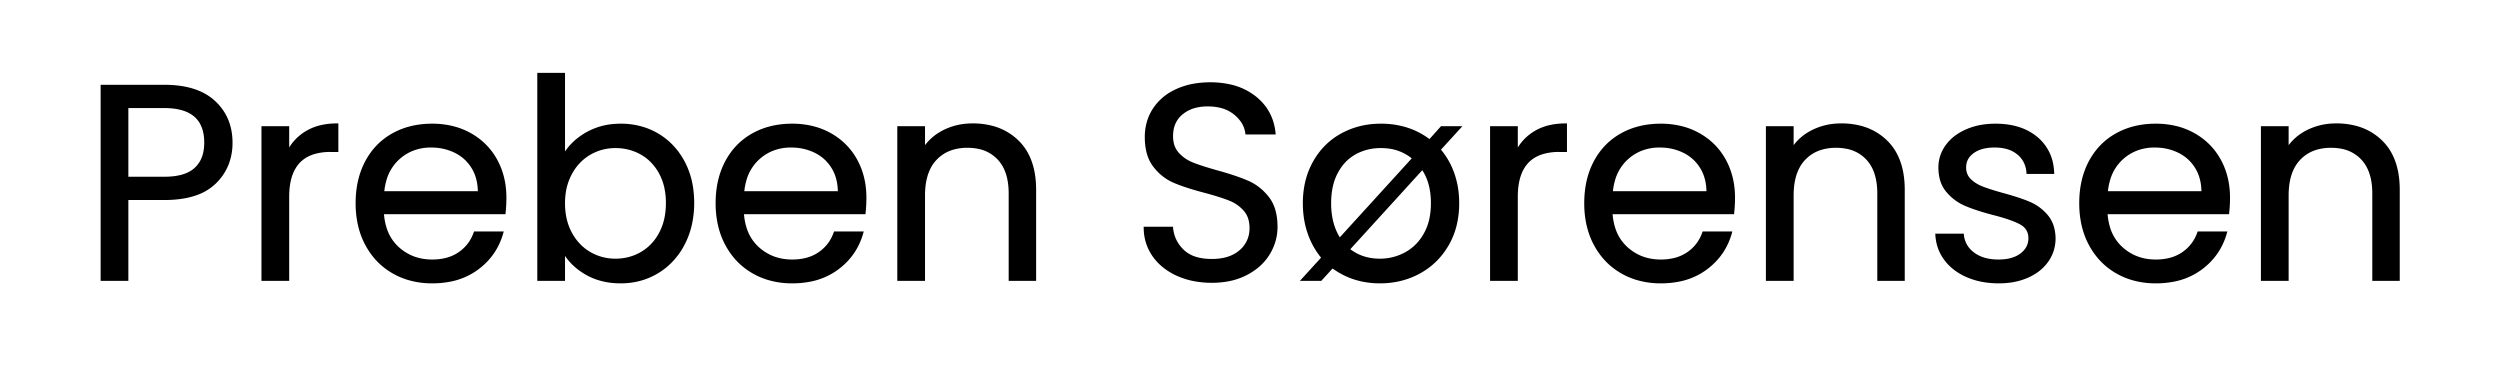   <svg id="my-name-svg-main"
    viewBox="-55 -40 1350 200"
    xmlns="http://www.w3.org/2000/svg"
    aria-labelledby="nameTitle nameDesc" role="img"
  >
   <title id="nameTitle">Preben Sørensen</title>
   <desc id="nameDesc">A svg illustration of my name.</desc>
    <g
      id="my-name-svg"
      stroke-linecap="round"
      fill-rule="evenodd"
      font-size="9pt"
      stroke="#e2e2e2"
      stroke-width="0.70mm"
      fill="#d4d4d4"
      style="stroke:hsl(0, 0%, 83%);stroke-width:0.35mm;fill:hsla(0, 0%, 83%, 0)"
      
    >
      <path
        d="M 563.25 83.1 L 577.8 83.1 Q 578.55 90.45 583.875 95.475 A 17.002 17.002 0 0 0 590.419 99.244 Q 593.057 100.098 596.258 100.371 A 36.93 36.93 0 0 0 599.4 100.5 Q 607.15 100.5 612.294 97.419 A 17.534 17.534 0 0 0 614.775 95.625 A 15.674 15.674 0 0 0 620.366 84.278 A 19.965 19.965 0 0 0 620.4 83.1 A 17.784 17.784 0 0 0 619.901 78.776 A 12.766 12.766 0 0 0 617.1 73.35 A 20.925 20.925 0 0 0 609.462 67.901 A 24.461 24.461 0 0 0 608.85 67.65 A 75.883 75.883 0 0 0 605.419 66.402 Q 601.275 64.997 595.5 63.45 Q 585.15 60.75 578.925 58.05 A 26.37 26.37 0 0 1 569.121 50.631 A 31.286 31.286 0 0 1 568.275 49.575 A 20.129 20.129 0 0 1 564.892 42.578 Q 563.85 38.782 563.85 34.05 A 28.549 28.549 0 0 1 565.343 24.7 A 25.69 25.69 0 0 1 568.2 18.9 A 27.633 27.633 0 0 1 578.05 9.898 A 33.978 33.978 0 0 1 580.425 8.7 A 39.237 39.237 0 0 1 591.177 5.606 A 51.111 51.111 0 0 1 598.5 5.1 A 48.157 48.157 0 0 1 609.073 6.199 A 33.443 33.443 0 0 1 622.575 12.45 Q 631.95 19.8 633.15 31.95 L 618.15 31.95 A 14.899 14.899 0 0 0 614.658 24.139 A 21.223 21.223 0 0 0 611.85 21.375 A 19.194 19.194 0 0 0 604.23 17.614 Q 601.01 16.8 597.15 16.8 A 26.994 26.994 0 0 0 591.008 17.462 A 18.9 18.9 0 0 0 583.2 21.225 A 14.436 14.436 0 0 0 577.963 30.943 A 20.937 20.937 0 0 0 577.8 33.6 A 16.498 16.498 0 0 0 578.292 37.733 A 12.181 12.181 0 0 0 581.025 42.9 Q 584.25 46.5 588.975 48.375 A 77.555 77.555 0 0 0 592.302 49.598 Q 595.8 50.803 600.633 52.191 A 280.286 280.286 0 0 0 602.25 52.65 A 189.057 189.057 0 0 1 608.887 54.601 Q 611.826 55.527 614.33 56.446 A 78.302 78.302 0 0 1 618.9 58.275 Q 625.2 61.05 629.7 66.825 Q 633.612 71.845 634.123 79.982 A 40.155 40.155 0 0 1 634.2 82.5 Q 634.2 90.15 630.15 96.9 A 28.062 28.062 0 0 1 622.313 105.286 A 35.875 35.875 0 0 1 618.15 107.85 A 35.552 35.552 0 0 1 607.403 111.409 A 47.903 47.903 0 0 1 599.4 112.05 A 49.917 49.917 0 0 1 589.021 111.014 A 40.117 40.117 0 0 1 580.875 108.375 A 33.865 33.865 0 0 1 573.184 103.666 A 28.564 28.564 0 0 1 568.05 98.175 A 25.908 25.908 0 0 1 563.286 84.161 A 31.583 31.583 0 0 1 563.25 83.1 Z M 503.85 62.55 L 503.85 111 L 490.35 111 L 490.35 64.5 Q 490.35 52.2 484.2 45.675 A 20.313 20.313 0 0 0 472.777 39.617 A 29.57 29.57 0 0 0 467.4 39.15 A 27.949 27.949 0 0 0 459.922 40.099 A 20.66 20.66 0 0 0 450.225 45.9 Q 444.831 51.612 444.001 61.727 A 46.786 46.786 0 0 0 443.85 65.55 L 443.85 111 L 430.2 111 L 430.2 28.8 L 443.85 28.8 L 443.85 40.5 Q 447.9 34.2 454.875 30.75 A 33.633 33.633 0 0 1 468.172 27.354 A 39.663 39.663 0 0 1 470.25 27.3 A 40.457 40.457 0 0 1 481.099 28.685 A 30.686 30.686 0 0 1 494.55 36.375 Q 503.107 44.725 503.791 59.868 A 59.458 59.458 0 0 1 503.85 62.55 Z M 972.9 62.55 L 972.9 111 L 959.4 111 L 959.4 64.5 Q 959.4 52.2 953.25 45.675 A 20.313 20.313 0 0 0 941.827 39.617 A 29.57 29.57 0 0 0 936.45 39.15 A 27.949 27.949 0 0 0 928.972 40.099 A 20.66 20.66 0 0 0 919.275 45.9 Q 913.881 51.612 913.051 61.727 A 46.786 46.786 0 0 0 912.9 65.55 L 912.9 111 L 899.25 111 L 899.25 28.8 L 912.9 28.8 L 912.9 40.5 Q 916.95 34.2 923.925 30.75 A 33.633 33.633 0 0 1 937.222 27.354 A 39.663 39.663 0 0 1 939.3 27.3 A 40.457 40.457 0 0 1 950.149 28.685 A 30.686 30.686 0 0 1 963.6 36.375 Q 972.157 44.725 972.841 59.868 A 59.458 59.458 0 0 1 972.9 62.55 Z M 1240.2 62.55 L 1240.2 111 L 1226.7 111 L 1226.7 64.5 Q 1226.7 52.2 1220.55 45.675 A 20.313 20.313 0 0 0 1209.127 39.617 A 29.57 29.57 0 0 0 1203.75 39.15 A 27.949 27.949 0 0 0 1196.272 40.099 A 20.66 20.66 0 0 0 1186.575 45.9 Q 1181.181 51.612 1180.351 61.727 A 46.786 46.786 0 0 0 1180.2 65.55 L 1180.2 111 L 1166.55 111 L 1166.55 28.8 L 1180.2 28.8 L 1180.2 40.5 Q 1184.25 34.2 1191.225 30.75 A 33.633 33.633 0 0 1 1204.522 27.354 A 39.663 39.663 0 0 1 1206.6 27.3 A 40.457 40.457 0 0 1 1217.449 28.685 A 30.686 30.686 0 0 1 1230.9 36.375 Q 1239.457 44.725 1240.141 59.868 A 59.458 59.458 0 0 1 1240.2 62.55 Z M 990.75 86.85 L 1004.85 86.85 A 13.733 13.733 0 0 0 1010.131 96.514 A 17.99 17.99 0 0 0 1010.625 96.9 Q 1015.36 100.469 1022.796 100.772 A 34.465 34.465 0 0 0 1024.2 100.8 A 28.561 28.561 0 0 0 1029.068 100.411 Q 1031.707 99.954 1033.832 98.96 A 14.362 14.362 0 0 0 1036.5 97.35 A 12.346 12.346 0 0 0 1039.307 94.412 A 10.163 10.163 0 0 0 1041 88.65 Q 1041 83.25 1036.2 80.625 Q 1031.4 78 1021.35 75.45 A 159.125 159.125 0 0 1 1015.209 73.715 Q 1010.125 72.161 1006.425 70.575 Q 1000.65 68.1 996.525 63.225 A 16.864 16.864 0 0 1 993.004 56.036 Q 992.419 53.524 992.401 50.59 A 30.428 30.428 0 0 1 992.4 50.4 Q 992.4 44.1 996.15 38.85 A 23.473 23.473 0 0 1 1002.611 32.777 A 30.863 30.863 0 0 1 1006.8 30.525 A 35.048 35.048 0 0 1 1016.187 27.882 A 45.236 45.236 0 0 1 1022.55 27.45 Q 1035.127 27.45 1043.247 33.308 A 27.229 27.229 0 0 1 1044.6 34.35 A 24.189 24.189 0 0 1 1053.328 50.33 A 33.421 33.421 0 0 1 1053.6 53.25 L 1039.95 53.25 A 15.385 15.385 0 0 0 1038.589 47.763 A 13.877 13.877 0 0 0 1034.775 42.9 A 16.236 16.236 0 0 0 1028.464 39.753 Q 1025.594 39 1022.1 39 Q 1016.563 39 1012.729 40.787 A 14.157 14.157 0 0 0 1010.4 42.15 Q 1006.05 45.3 1006.05 50.4 A 10.236 10.236 0 0 0 1006.552 53.671 A 8.647 8.647 0 0 0 1008.675 57.075 A 17.869 17.869 0 0 0 1012.812 60.128 A 22.546 22.546 0 0 0 1015.275 61.275 A 63.606 63.606 0 0 0 1018.06 62.296 Q 1020.976 63.296 1024.966 64.426 A 219.568 219.568 0 0 0 1026.3 64.8 A 176.368 176.368 0 0 1 1031.994 66.441 Q 1037.058 67.999 1040.7 69.525 Q 1046.25 71.85 1050.225 76.5 A 16.631 16.631 0 0 1 1053.736 83.577 A 23.945 23.945 0 0 1 1054.35 88.65 Q 1054.35 95.4 1050.6 100.8 A 23.673 23.673 0 0 1 1043.434 107.477 A 30.172 30.172 0 0 1 1040.025 109.275 A 34.356 34.356 0 0 1 1030.766 111.909 A 44.956 44.956 0 0 1 1024.35 112.35 A 47.504 47.504 0 0 1 1014.86 111.44 A 38.044 38.044 0 0 1 1007.4 109.125 A 31.578 31.578 0 0 1 1000.343 104.997 A 26.24 26.24 0 0 1 995.55 100.125 Q 991.2 94.35 990.75 86.85 Z M 217.35 75 L 151.65 75 A 33.607 33.607 0 0 0 153.172 83.364 A 24.011 24.011 0 0 0 159.975 93.975 Q 167.55 100.8 178.35 100.8 A 31.368 31.368 0 0 0 185.058 100.119 A 22.288 22.288 0 0 0 193.125 96.675 Q 199.05 92.55 201.45 85.65 L 216.15 85.65 Q 212.85 97.5 202.95 104.925 A 36.473 36.473 0 0 1 187.48 111.551 A 49.988 49.988 0 0 1 178.35 112.35 A 44.606 44.606 0 0 1 165.649 110.595 A 38.808 38.808 0 0 1 157.425 107.1 Q 148.2 101.85 142.95 92.175 Q 137.7 82.5 137.7 69.75 Q 137.7 57 142.8 47.4 Q 147.9 37.8 157.125 32.625 Q 166.35 27.45 178.35 27.45 A 45.63 45.63 0 0 1 189.939 28.868 A 37.81 37.81 0 0 1 199.05 32.55 Q 208.05 37.65 212.925 46.575 Q 217.8 55.5 217.8 66.75 A 75.313 75.313 0 0 1 217.624 71.801 A 89.424 89.424 0 0 1 217.35 75 Z M 411.75 75 L 346.05 75 A 33.607 33.607 0 0 0 347.572 83.364 A 24.011 24.011 0 0 0 354.375 93.975 Q 361.95 100.8 372.75 100.8 A 31.368 31.368 0 0 0 379.458 100.119 A 22.288 22.288 0 0 0 387.525 96.675 Q 393.45 92.55 395.85 85.65 L 410.55 85.65 Q 407.25 97.5 397.35 104.925 A 36.473 36.473 0 0 1 381.88 111.551 A 49.988 49.988 0 0 1 372.75 112.35 A 44.606 44.606 0 0 1 360.049 110.595 A 38.808 38.808 0 0 1 351.825 107.1 Q 342.6 101.85 337.35 92.175 Q 332.1 82.5 332.1 69.75 Q 332.1 57 337.2 47.4 Q 342.3 37.8 351.525 32.625 Q 360.75 27.45 372.75 27.45 A 45.63 45.63 0 0 1 384.339 28.868 A 37.81 37.81 0 0 1 393.45 32.55 Q 402.45 37.65 407.325 46.575 Q 412.2 55.5 412.2 66.75 A 75.313 75.313 0 0 1 412.024 71.801 A 89.424 89.424 0 0 1 411.75 75 Z M 880.8 75 L 815.1 75 A 33.607 33.607 0 0 0 816.622 83.364 A 24.011 24.011 0 0 0 823.425 93.975 Q 831 100.8 841.8 100.8 A 31.368 31.368 0 0 0 848.508 100.119 A 22.288 22.288 0 0 0 856.575 96.675 Q 862.5 92.55 864.9 85.65 L 879.6 85.65 Q 876.3 97.5 866.4 104.925 A 36.473 36.473 0 0 1 850.93 111.551 A 49.988 49.988 0 0 1 841.8 112.35 A 44.606 44.606 0 0 1 829.099 110.595 A 38.808 38.808 0 0 1 820.875 107.1 Q 811.65 101.85 806.4 92.175 Q 801.15 82.5 801.15 69.75 Q 801.15 57 806.25 47.4 Q 811.35 37.8 820.575 32.625 Q 829.8 27.45 841.8 27.45 A 45.63 45.63 0 0 1 853.389 28.868 A 37.81 37.81 0 0 1 862.5 32.55 Q 871.5 37.65 876.375 46.575 Q 881.25 55.5 881.25 66.75 A 75.313 75.313 0 0 1 881.074 71.801 A 89.424 89.424 0 0 1 880.8 75 Z M 1148.1 75 L 1082.4 75 A 33.607 33.607 0 0 0 1083.922 83.364 A 24.011 24.011 0 0 0 1090.725 93.975 Q 1098.3 100.8 1109.1 100.8 A 31.368 31.368 0 0 0 1115.808 100.119 A 22.288 22.288 0 0 0 1123.875 96.675 Q 1129.8 92.55 1132.2 85.65 L 1146.9 85.65 Q 1143.6 97.5 1133.7 104.925 A 36.473 36.473 0 0 1 1118.23 111.551 A 49.988 49.988 0 0 1 1109.1 112.35 A 44.606 44.606 0 0 1 1096.399 110.595 A 38.808 38.808 0 0 1 1088.175 107.1 Q 1078.95 101.85 1073.7 92.175 Q 1068.45 82.5 1068.45 69.75 Q 1068.45 57 1073.55 47.4 Q 1078.65 37.8 1087.875 32.625 Q 1097.1 27.45 1109.1 27.45 A 45.63 45.63 0 0 1 1120.689 28.868 A 37.81 37.81 0 0 1 1129.8 32.55 Q 1138.8 37.65 1143.675 46.575 Q 1148.55 55.5 1148.55 66.75 A 75.313 75.313 0 0 1 1148.374 71.801 A 89.424 89.424 0 0 1 1148.1 75 Z M 249.45 95.85 L 249.45 111 L 235.8 111 L 235.8 0 L 249.45 0 L 249.45 44.1 A 31.281 31.281 0 0 1 258.85 33.939 A 38.409 38.409 0 0 1 261.75 32.1 A 35.209 35.209 0 0 1 276.32 27.62 A 43.401 43.401 0 0 1 280.2 27.45 A 40.273 40.273 0 0 1 293.196 29.501 A 36.586 36.586 0 0 1 300.15 32.7 Q 309 37.95 314.1 47.475 A 42.6 42.6 0 0 1 318.597 61.301 A 55.24 55.24 0 0 1 319.2 69.6 A 52.056 52.056 0 0 1 317.761 82.066 A 43.149 43.149 0 0 1 314.1 91.8 A 38.451 38.451 0 0 1 304.298 103.978 A 37.094 37.094 0 0 1 300.075 106.95 Q 291.15 112.35 280.2 112.35 Q 269.55 112.35 261.525 107.7 A 34.799 34.799 0 0 1 254.12 102.04 A 29.183 29.183 0 0 1 249.45 95.85 Z M 733.2 28.8 L 722.25 40.8 A 39.872 39.872 0 0 1 729.338 52.788 A 45.388 45.388 0 0 1 729.675 53.7 A 45.43 45.43 0 0 1 732.131 65.419 A 54.468 54.468 0 0 1 732.3 69.75 A 49.113 49.113 0 0 1 730.894 81.731 A 40.047 40.047 0 0 1 726.675 92.175 Q 721.05 101.85 711.45 107.1 Q 701.85 112.35 690.15 112.35 Q 675.6 112.35 664.5 104.1 L 658.2 111 L 648.45 111 L 659.25 99.15 A 41.665 41.665 0 0 1 651.991 86.487 A 46.992 46.992 0 0 1 651.825 86.025 Q 649.2 78.6 649.2 69.75 A 49.282 49.282 0 0 1 650.7 57.361 A 40.676 40.676 0 0 1 654.675 47.475 Q 660.15 37.8 669.6 32.625 A 42.494 42.494 0 0 1 687.771 27.536 A 51.034 51.034 0 0 1 690.75 27.45 A 45.031 45.031 0 0 1 705.704 29.863 A 40.07 40.07 0 0 1 717 36 L 723.45 28.8 L 733.2 28.8 Z M 33.75 67.35 L 13.65 67.35 L 13.65 111 L 0 111 L 0 6.45 L 33.75 6.45 Q 51.45 6.45 60.675 15 Q 69.9 23.55 69.9 37.05 A 31.26 31.26 0 0 1 67.84 48.569 A 28.525 28.525 0 0 1 60.975 58.725 A 27.629 27.629 0 0 1 50.755 64.844 Q 46.516 66.332 41.316 66.936 A 65.603 65.603 0 0 1 33.75 67.35 Z M 127.05 27.3 L 127.05 41.4 L 123.45 41.4 A 30.281 30.281 0 0 0 114.09 42.723 Q 100.507 47.136 100.5 66.279 A 55.358 55.358 0 0 0 100.5 66.3 L 100.5 111 L 86.85 111 L 86.85 28.8 L 100.5 28.8 L 100.5 42.15 Q 104.1 35.1 110.775 31.2 A 27.566 27.566 0 0 1 119.21 28.046 Q 122.622 27.347 126.527 27.303 A 46.675 46.675 0 0 1 127.05 27.3 Z M 790.5 27.3 L 790.5 41.4 L 786.9 41.4 A 30.281 30.281 0 0 0 777.54 42.723 Q 763.957 47.136 763.95 66.279 A 55.358 55.358 0 0 0 763.95 66.3 L 763.95 111 L 750.3 111 L 750.3 28.8 L 763.95 28.8 L 763.95 42.15 Q 767.55 35.1 774.225 31.2 A 27.566 27.566 0 0 1 782.66 28.046 Q 786.072 27.347 789.977 27.303 A 46.675 46.675 0 0 1 790.5 27.3 Z M 305.25 69.6 A 38.917 38.917 0 0 0 304.426 61.409 A 29.782 29.782 0 0 0 301.5 53.4 A 27.151 27.151 0 0 0 295.703 45.989 A 24.966 24.966 0 0 0 291.375 42.9 Q 285 39.3 277.35 39.3 Q 269.85 39.3 263.475 42.975 A 26.445 26.445 0 0 0 254.142 52.139 A 32.022 32.022 0 0 0 253.275 53.625 A 30.843 30.843 0 0 0 249.824 64.244 A 39.385 39.385 0 0 0 249.45 69.75 Q 249.45 79.05 253.275 86.025 A 28.339 28.339 0 0 0 258.884 93.3 A 25.598 25.598 0 0 0 263.475 96.675 Q 269.85 100.35 277.35 100.35 Q 285 100.35 291.375 96.675 A 26.018 26.018 0 0 0 300.774 87.304 A 31.453 31.453 0 0 0 301.5 86.025 A 30.923 30.923 0 0 0 304.72 76.356 A 41.361 41.361 0 0 0 305.25 69.6 Z M 33.75 17.7 L 13.65 17.7 L 13.65 56.1 L 33.75 56.1 Q 45.15 56.1 50.55 51.15 A 16.068 16.068 0 0 0 55.312 42.844 Q 55.95 40.195 55.95 37.05 Q 55.95 17.7 33.75 17.7 Z M 668.4 89.25 L 708.3 45.45 A 25.514 25.514 0 0 0 693.801 39.45 A 33.402 33.402 0 0 0 690.6 39.3 A 28.866 28.866 0 0 0 679.761 41.319 A 27.562 27.562 0 0 0 676.875 42.675 A 23.932 23.932 0 0 0 668.393 50.486 A 29.943 29.943 0 0 0 666.9 52.95 A 29.571 29.571 0 0 0 663.974 61.128 Q 663.15 65.109 663.15 69.75 Q 663.15 81.3 668.4 89.25 Z M 713.1 50.85 L 673.2 94.65 Q 680.25 100.35 690.15 100.35 Q 697.5 100.35 703.95 96.9 A 25.731 25.731 0 0 0 713.309 88.272 A 31.475 31.475 0 0 0 714.375 86.55 A 28.751 28.751 0 0 0 717.589 77.838 Q 718.35 74.081 718.35 69.75 A 41.691 41.691 0 0 0 717.612 61.678 Q 716.631 56.71 714.348 52.784 A 24.588 24.588 0 0 0 713.1 50.85 Z M 151.8 63.9 L 203.7 63.9 Q 203.7 56.1 200.25 50.475 Q 196.8 44.85 190.875 41.925 A 28.587 28.587 0 0 0 179.969 39.071 A 34.056 34.056 0 0 0 177.75 39 A 26.922 26.922 0 0 0 167.689 40.835 A 24.96 24.96 0 0 0 160.125 45.6 A 24.64 24.64 0 0 0 152.995 57.323 A 35.152 35.152 0 0 0 151.8 63.9 Z M 346.2 63.9 L 398.1 63.9 Q 398.1 56.1 394.65 50.475 Q 391.2 44.85 385.275 41.925 A 28.587 28.587 0 0 0 374.369 39.071 A 34.056 34.056 0 0 0 372.15 39 A 26.922 26.922 0 0 0 362.089 40.835 A 24.96 24.96 0 0 0 354.525 45.6 A 24.64 24.64 0 0 0 347.395 57.323 A 35.152 35.152 0 0 0 346.2 63.9 Z M 815.25 63.9 L 867.15 63.9 Q 867.15 56.1 863.7 50.475 Q 860.25 44.85 854.325 41.925 A 28.587 28.587 0 0 0 843.419 39.071 A 34.056 34.056 0 0 0 841.2 39 A 26.922 26.922 0 0 0 831.139 40.835 A 24.96 24.96 0 0 0 823.575 45.6 A 24.64 24.64 0 0 0 816.445 57.323 A 35.152 35.152 0 0 0 815.25 63.9 Z M 1082.55 63.9 L 1134.45 63.9 Q 1134.45 56.1 1131 50.475 Q 1127.55 44.85 1121.625 41.925 A 28.587 28.587 0 0 0 1110.719 39.071 A 34.056 34.056 0 0 0 1108.5 39 A 26.922 26.922 0 0 0 1098.439 40.835 A 24.96 24.96 0 0 0 1090.875 45.6 A 24.64 24.64 0 0 0 1083.745 57.323 A 35.152 35.152 0 0 0 1082.55 63.9 Z"
        vector-effect="non-scaling-stroke"
      />
    </g>
  </svg>